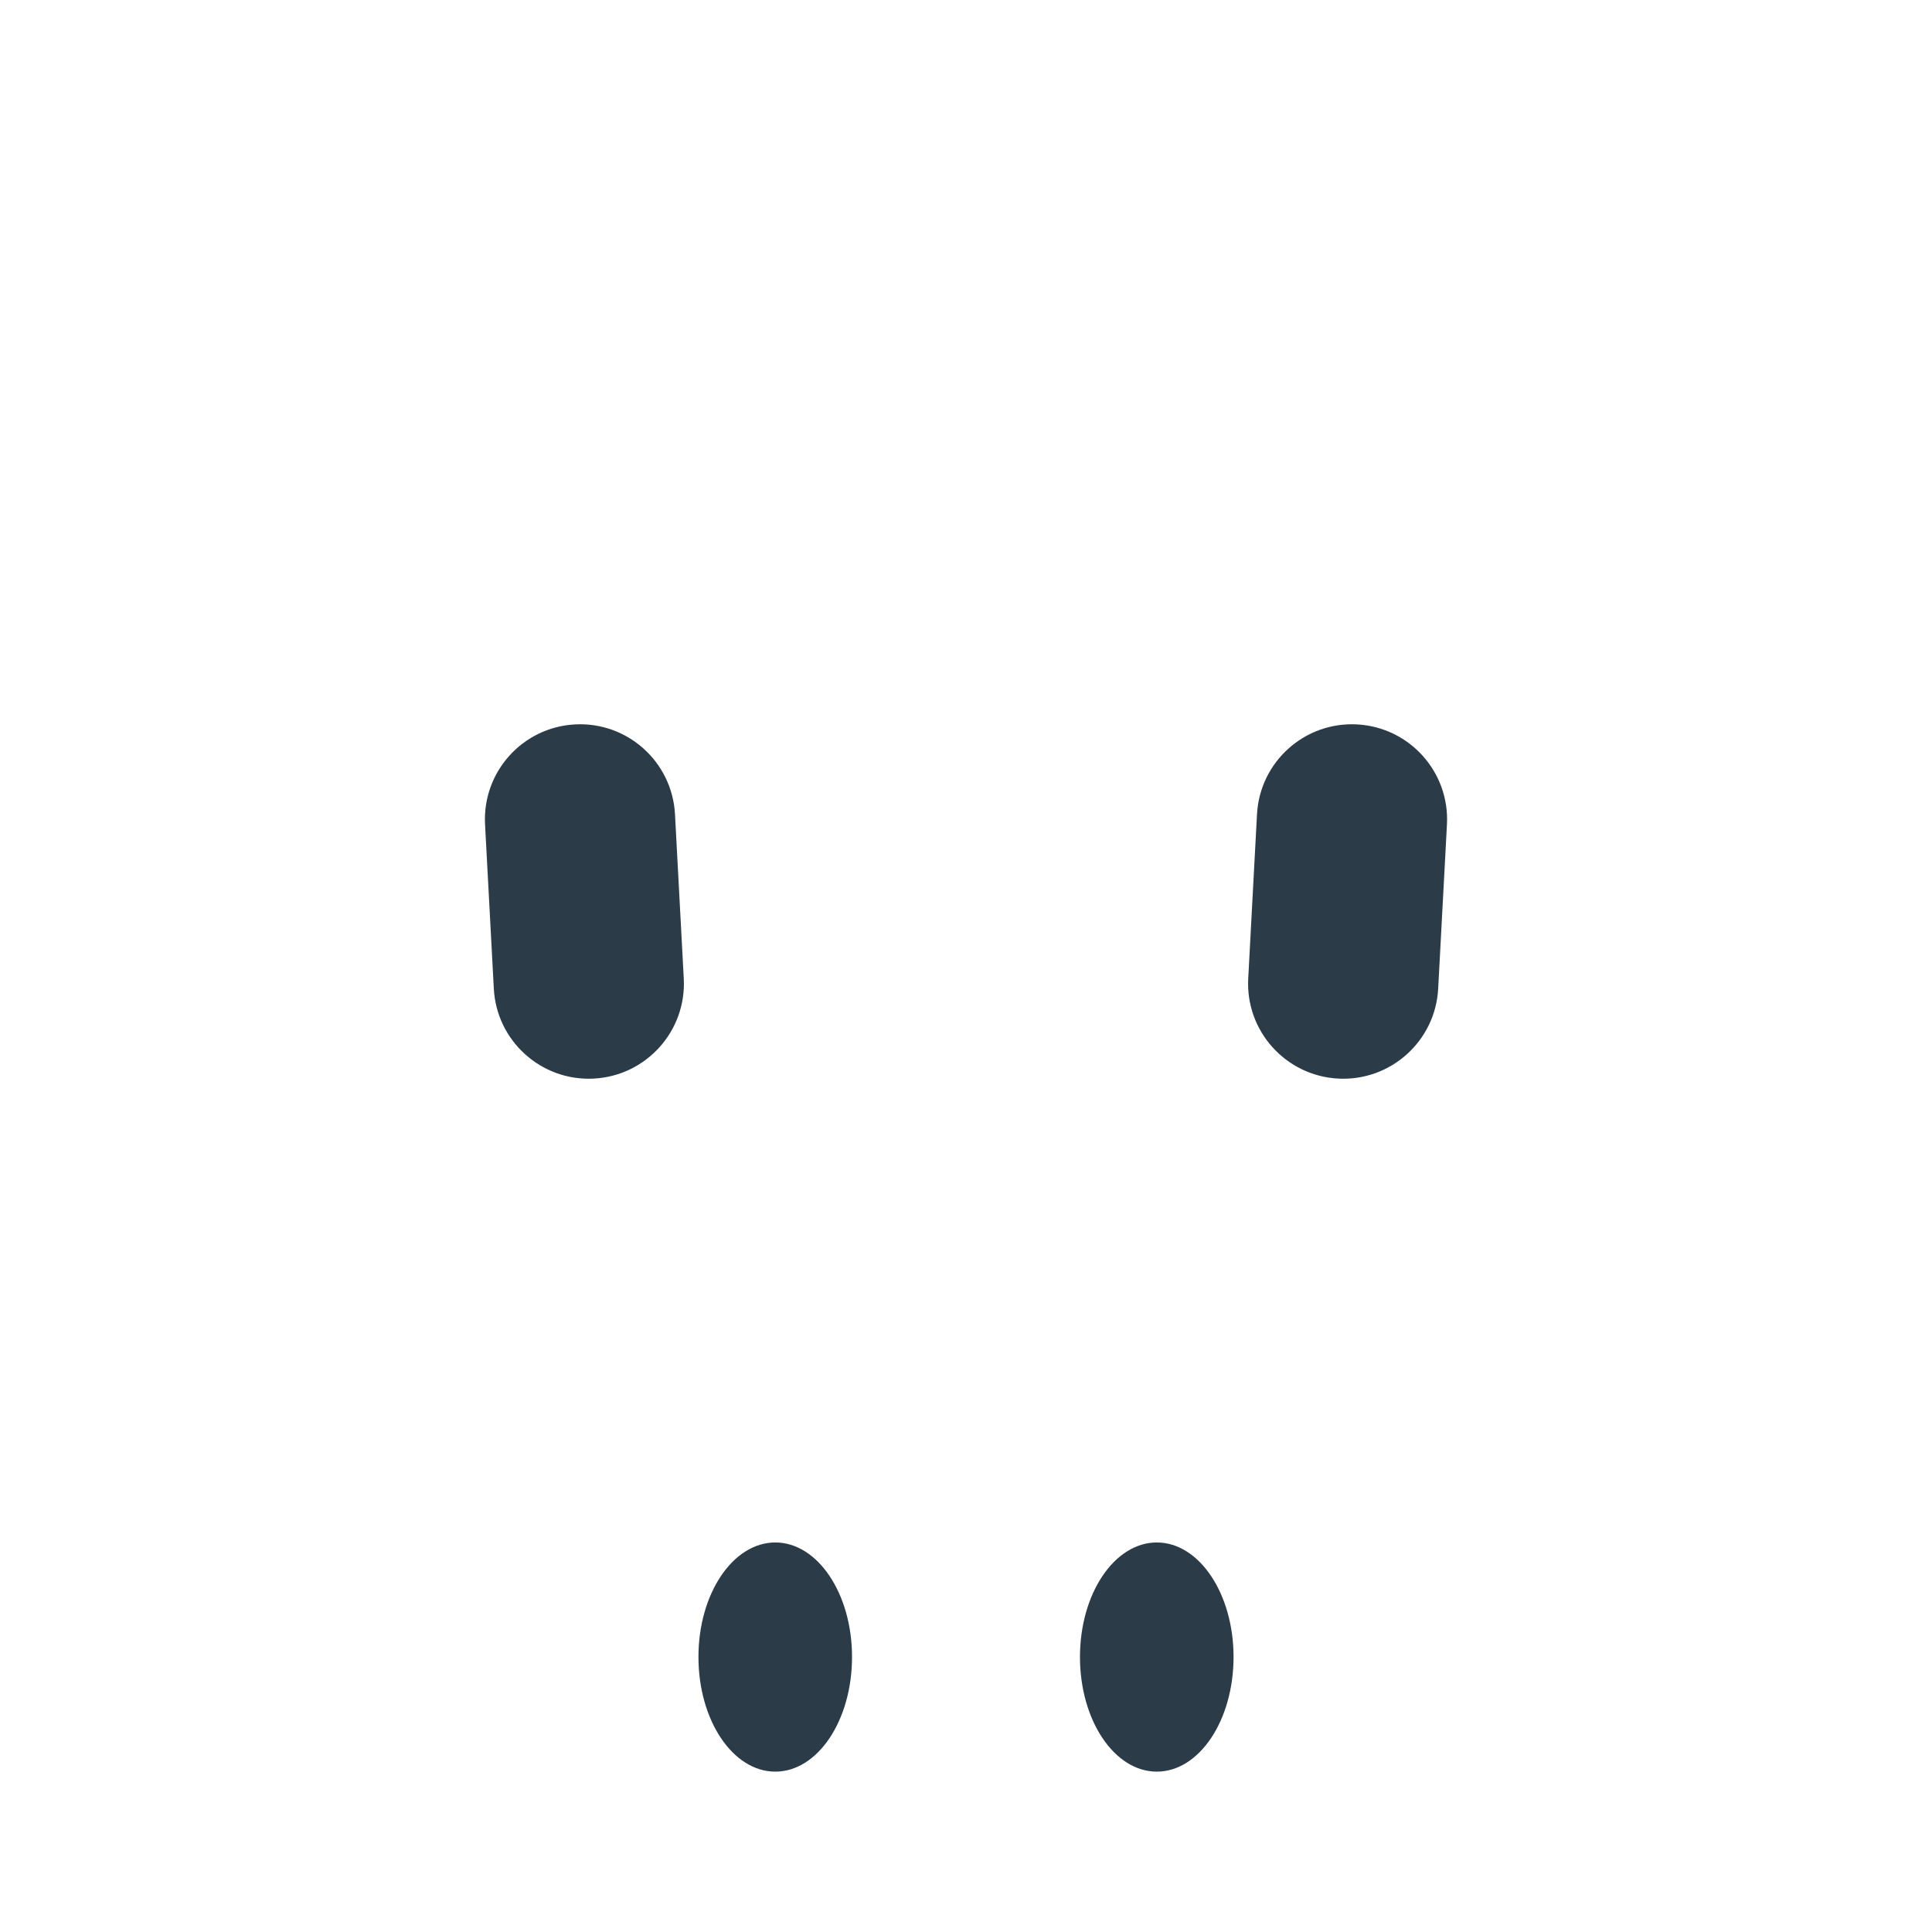 <svg xmlns="http://www.w3.org/2000/svg" viewBox="0 0 512 512" enable-background="new 0 0 512 512"><path fill="#2B3B47" d="M152.37 191.974c13.9-.742 25.77 9.925 26.512 23.826l2.324 43.524c.742 13.9-9.925 25.77-23.826 26.513-13.9.742-25.77-9.925-26.513-23.826l-2.324-43.522c-.742-13.9 9.925-25.77 23.826-26.513zm207.26 0c-13.9-.742-25.77 9.925-26.512 23.826l-2.324 43.524c-.742 13.9 9.925 25.77 23.826 26.513 13.9.742 25.77-9.925 26.513-23.826l2.324-43.522c.742-13.9-9.925-25.77-23.826-26.513zM205.46 408.77c-11.238 0-20.363 13.575-20.363 30.34 0 16.82 9.125 30.393 20.364 30.393 11.238 0 20.337-13.573 20.337-30.393 0-16.765-9.1-30.34-20.335-30.34zm101.107 0c-11.24 0-20.364 13.575-20.364 30.34 0 16.82 9.125 30.393 20.364 30.393 11.236 0 20.335-13.573 20.335-30.393 0-16.765-9.1-30.34-20.335-30.34z"/></svg>